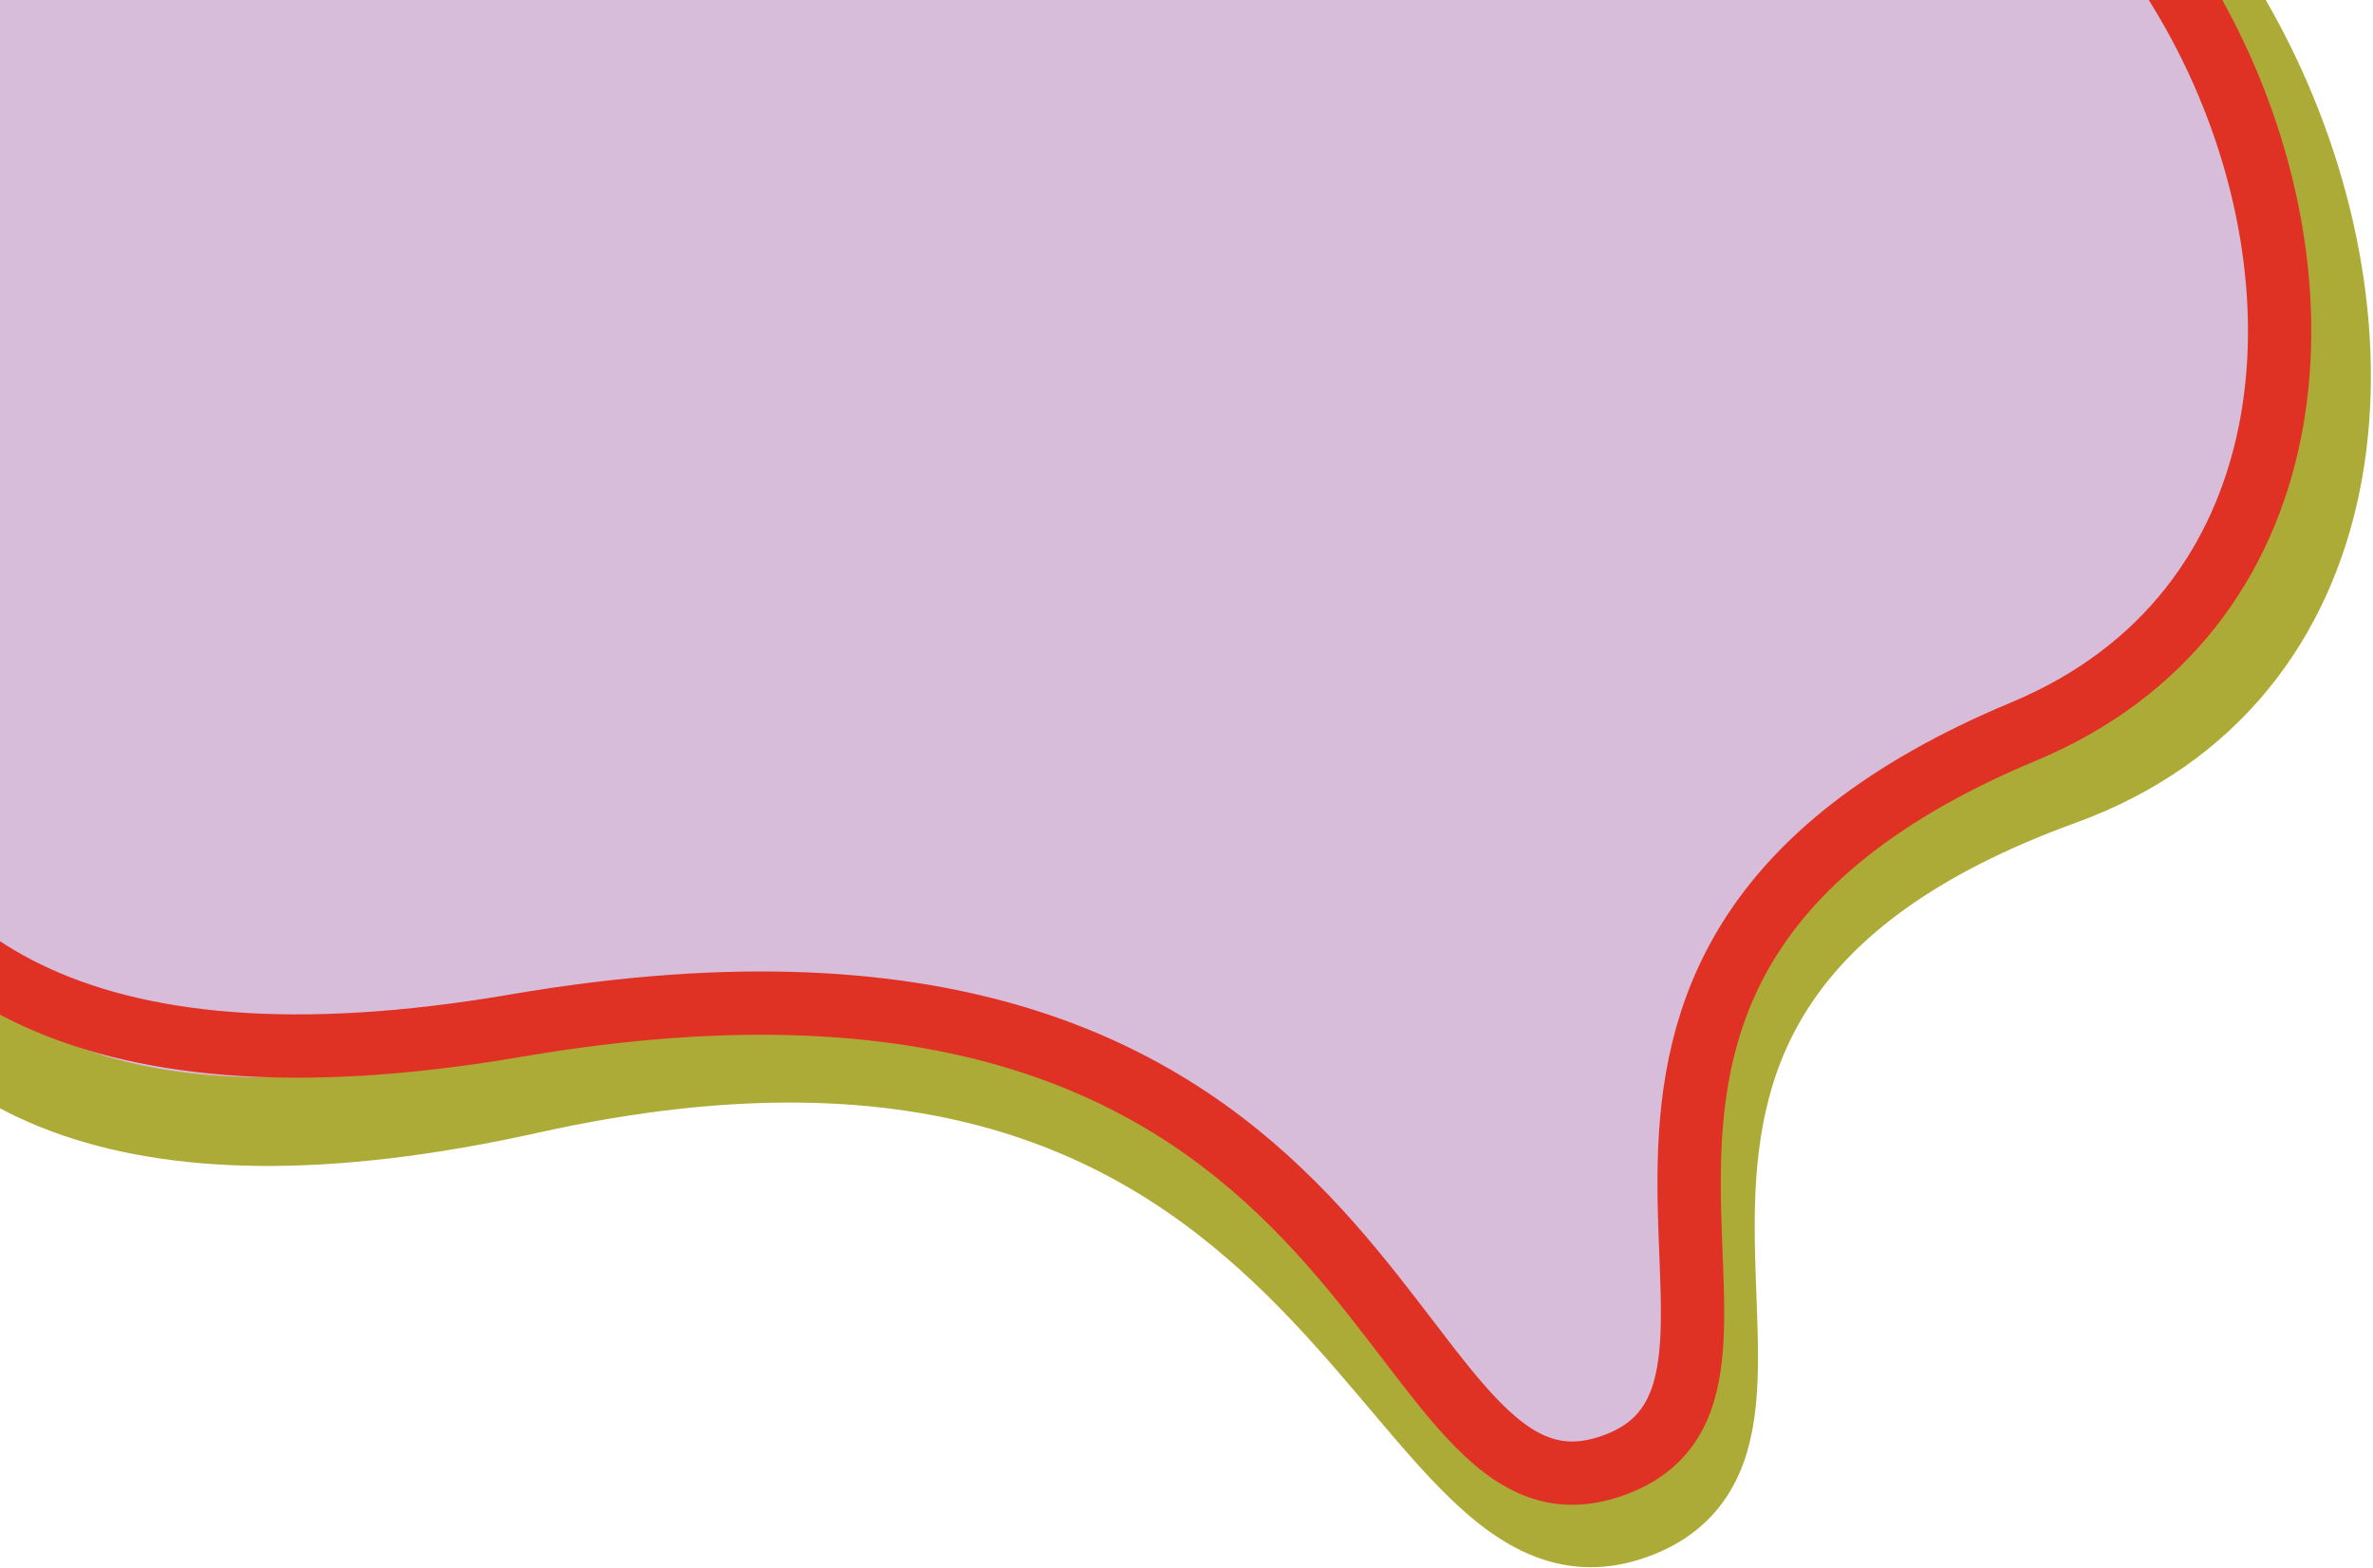 <svg width="937" height="619" viewBox="0 0 937 619" fill="none" xmlns="http://www.w3.org/2000/svg">
<path d="M813.55 308.486C1047.5 223.5 855.511 -231.245 583.838 -84.094C312.165 63.057 70.5 -69 70.5 -69C70.5 -69 15.661 -29.279 -35.5 110C-86.661 249.279 -116.5 502.5 208.752 430.18C534.003 357.861 548.581 629.198 642.5 599C736.419 568.801 579.6 393.471 813.55 308.486Z" fill="#D8BDDA" stroke="#ADAB37" stroke-width="35"/>
<path d="M799.018 288.874C1024 195 840.332 -226.272 572.848 -85.823C305.363 54.625 283 -120 145.5 -85.823C8 -51.646 10.872 -91.935 -39.5 41C-89.872 173.935 -146.5 465 203.544 405.026C553.589 345.052 542.029 608.323 634.5 579.5C726.971 550.677 574.036 382.749 799.018 288.874Z" fill="#D8BDDA" stroke="#E03125" stroke-width="25"/>
</svg>

